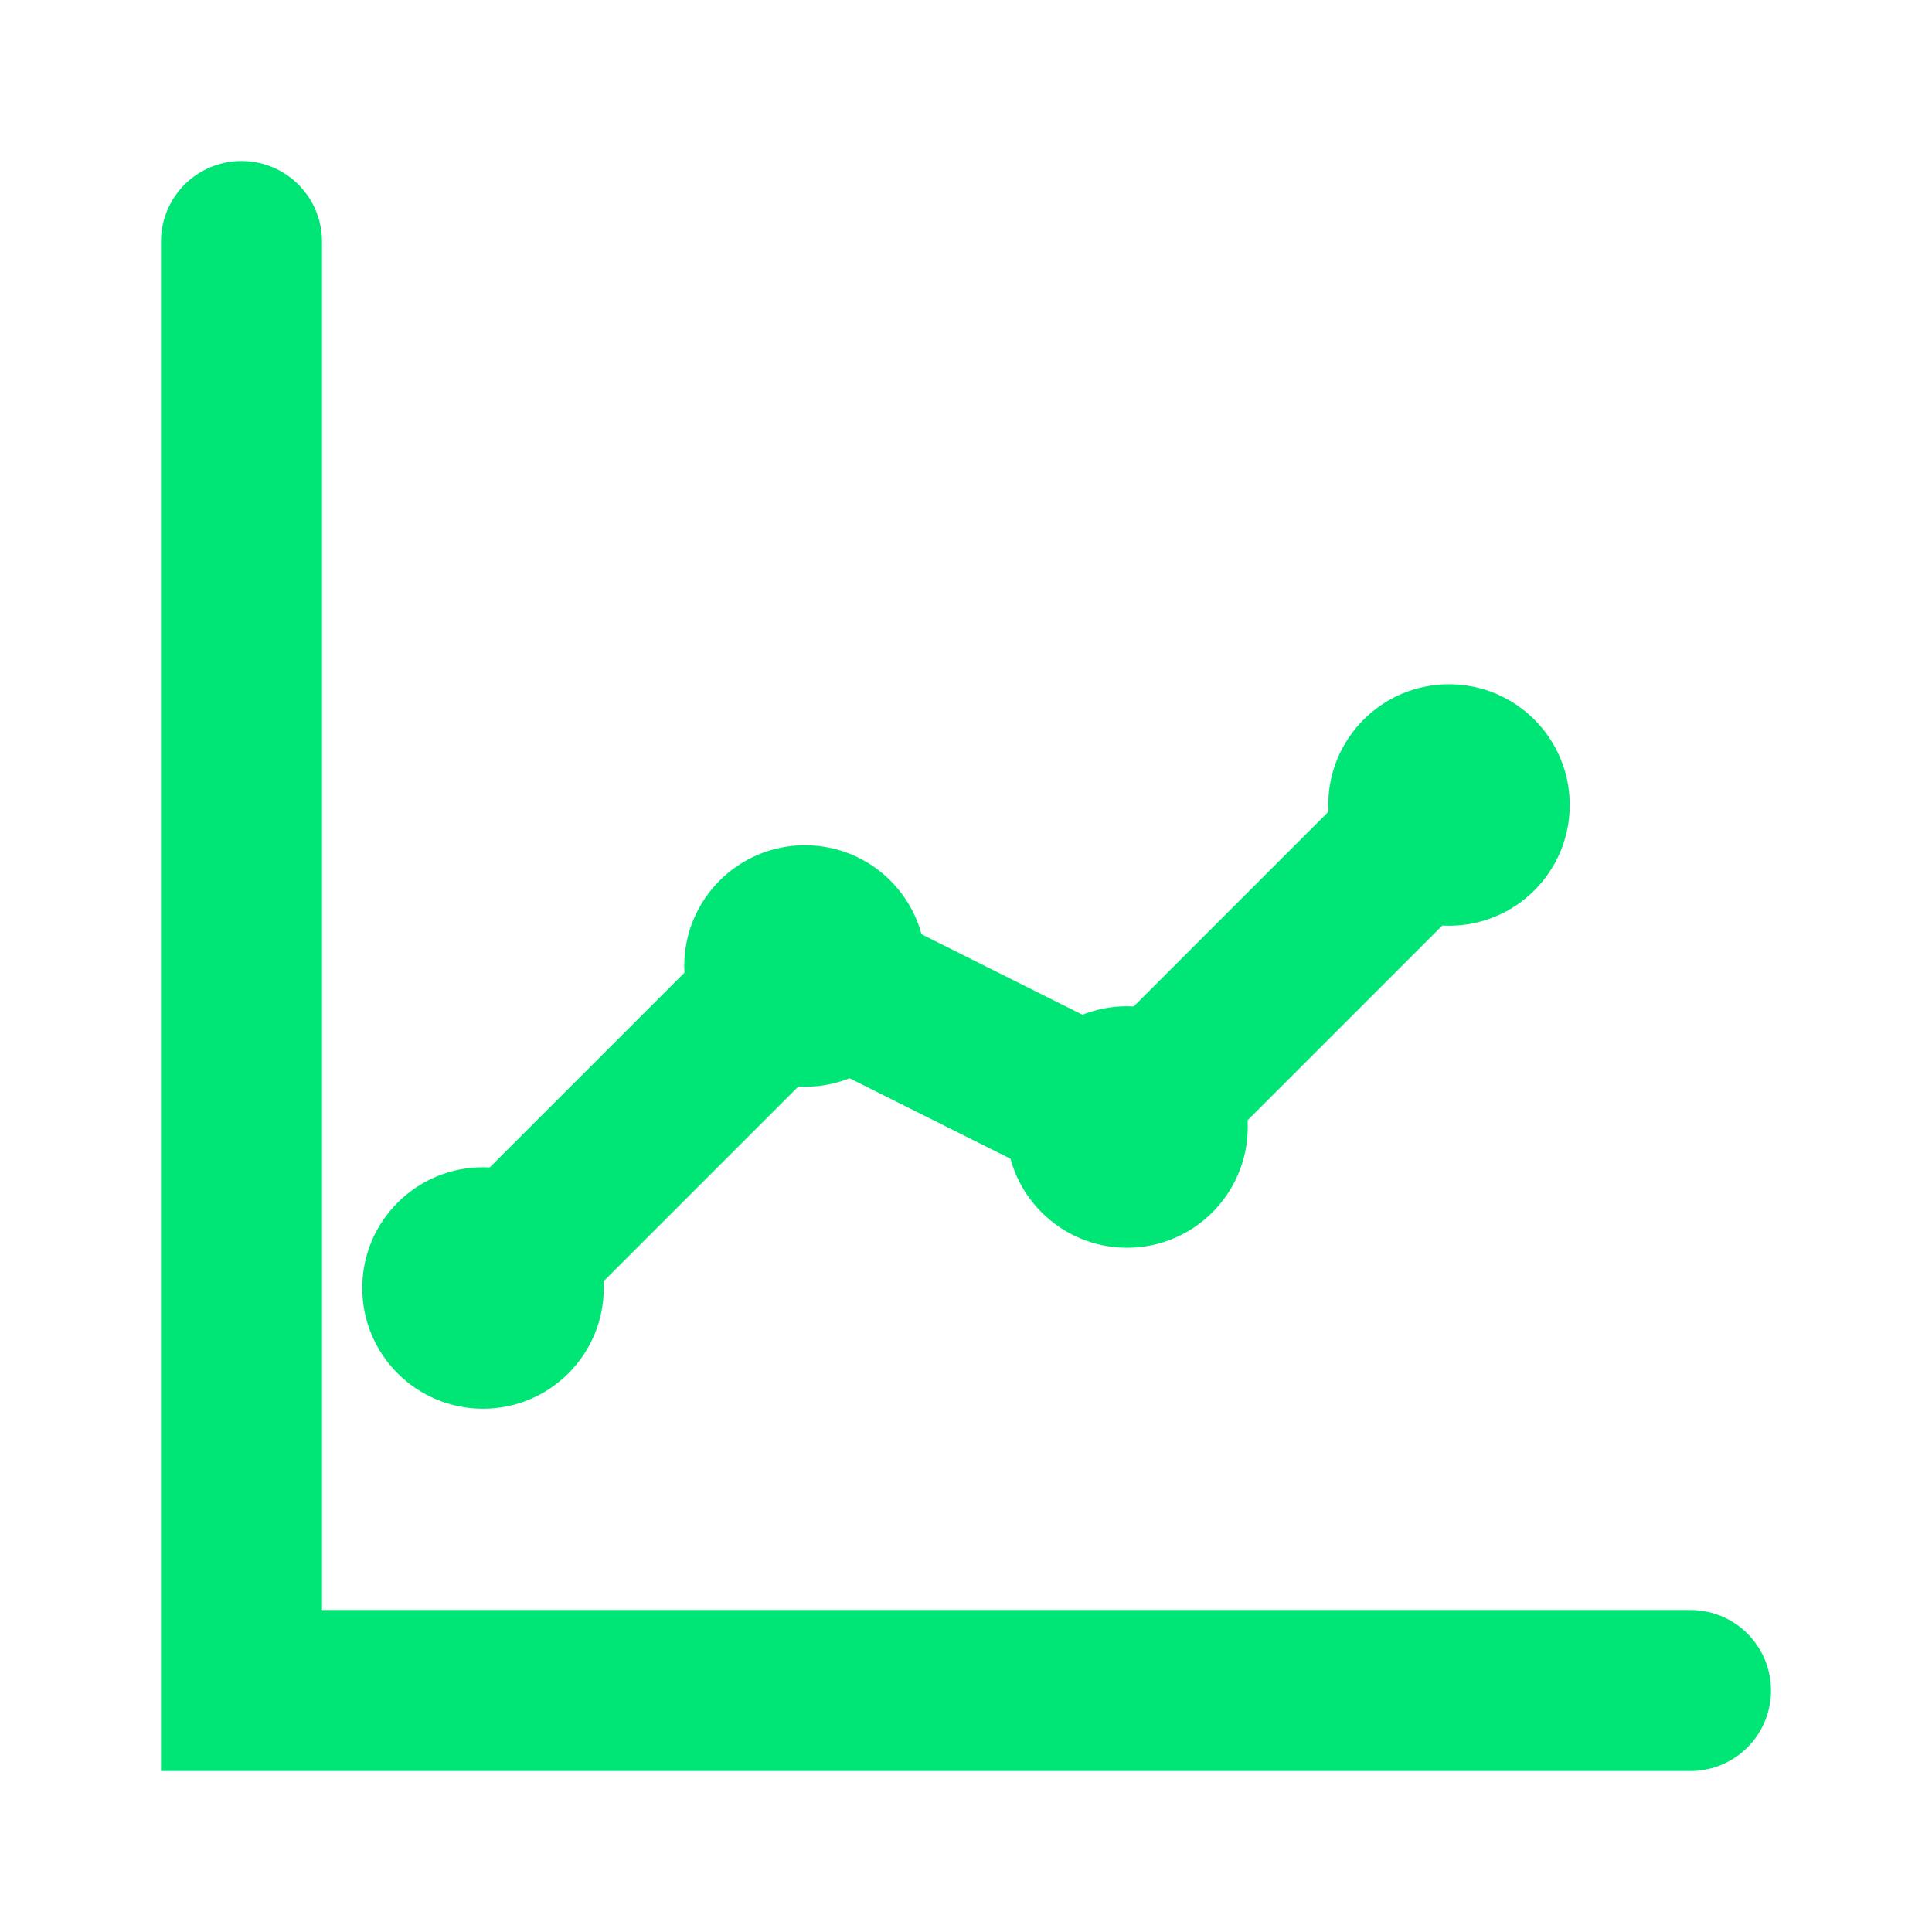 <svg width="64" height="64" viewBox="0 0 24 24" fill="none" xmlns="http://www.w3.org/2000/svg">
  <path d="M3 3V21H21" stroke="#00E676" stroke-width="2" stroke-linecap="round"/>
  <path d="M6 16L10 12L14 14L18 10" stroke="#00E676" stroke-width="2" stroke-linecap="round" stroke-linejoin="round"/>
  <circle cx="6" cy="16" r="1.5" fill="#00E676"/>
  <circle cx="10" cy="12" r="1.5" fill="#00E676"/>
  <circle cx="14" cy="14" r="1.5" fill="#00E676"/>
  <circle cx="18" cy="10" r="1.5" fill="#00E676"/>
</svg>
